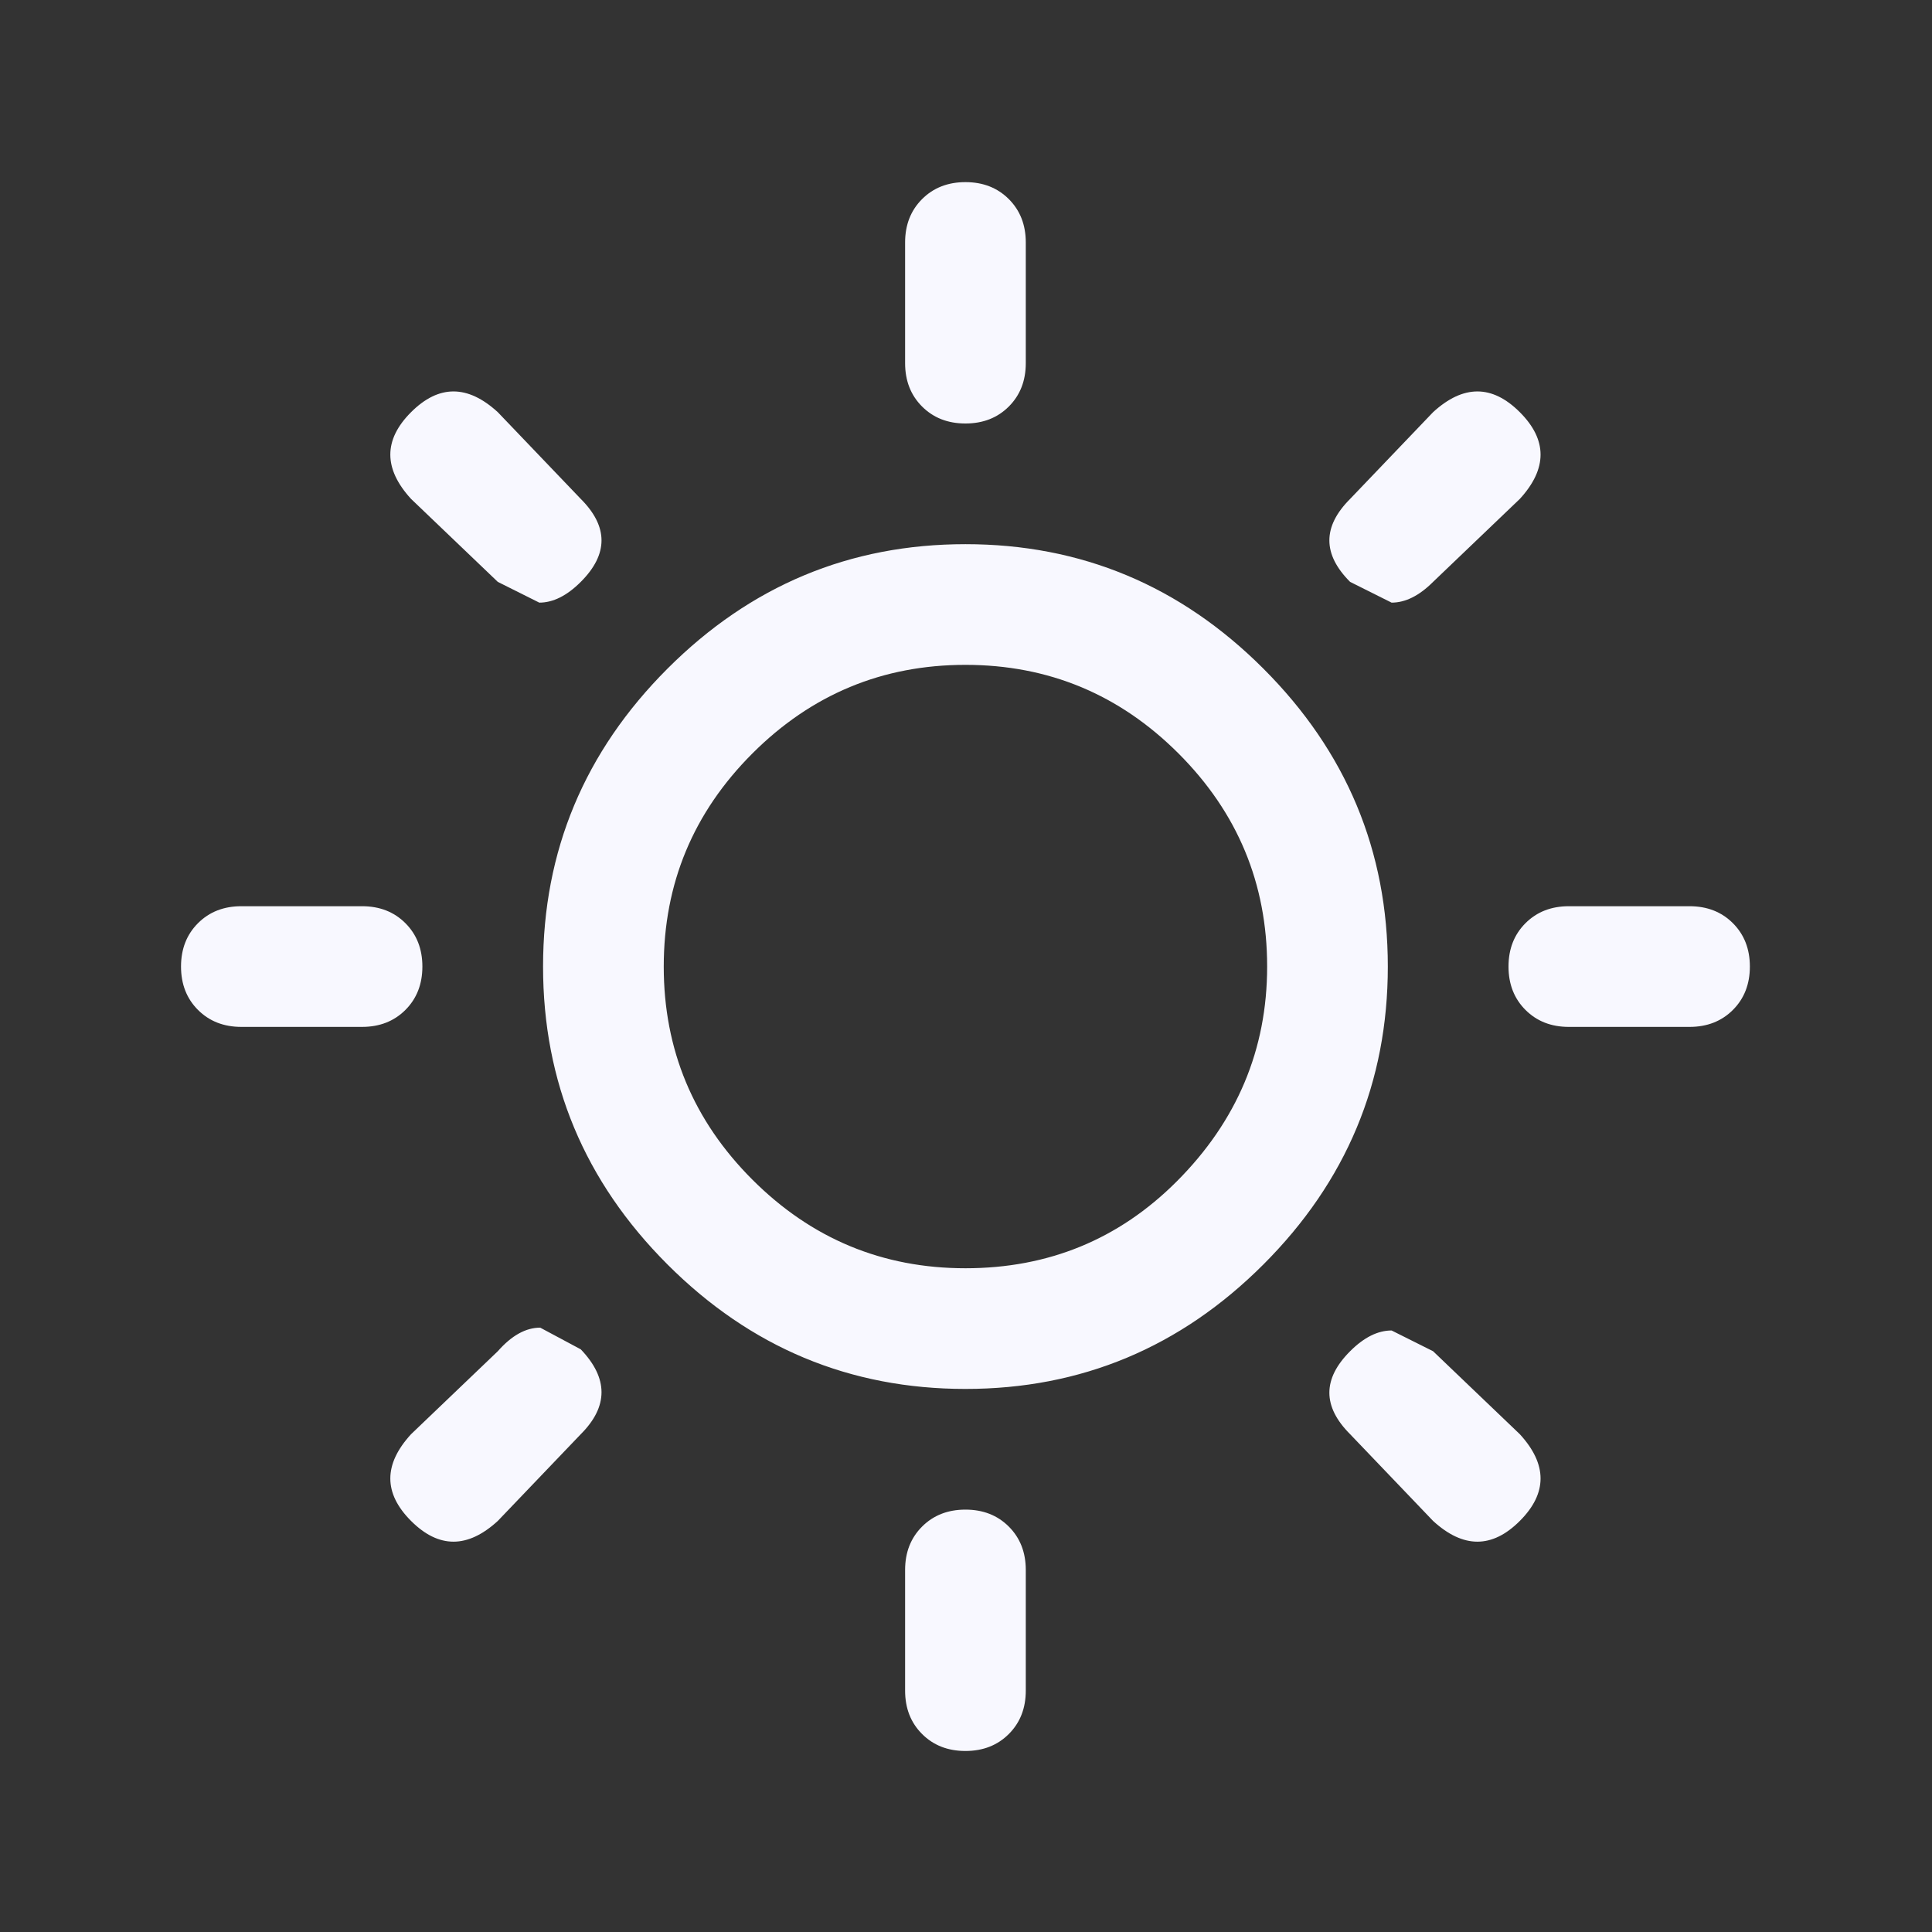 <?xml version="1.0" encoding="UTF-8"?>
<svg xmlns="http://www.w3.org/2000/svg" height="1000" width="1000"><rect width="100%" height="100%" fill="#333333" stroke="none"/><path d="M93.696 500.288q0 -13.664 8.784 -22.448t22.448 -8.784h62.464q13.664 0 22.448 8.784t8.784 22.448 -8.784 22.448 -22.448 8.784h-62.464q-13.664 0 -22.448 -8.784t-8.784 -22.448zm119.072 286.944q-10.736 -10.736 -10.736 -21.96t10.736 -22.936l44.896 -42.944q10.736 -12.2 21.96 -12.2l20.984 11.224q10.736 11.224 10.736 22.204t-10.736 21.716l-42.944 44.896q-11.712 10.736 -22.936 10.736t-21.96 -10.736zm0 -528.992q-10.736 -11.712 -10.736 -22.936t10.736 -21.96 21.96 -10.736 22.936 10.736l42.944 44.896q10.736 10.736 10.736 21.472t-10.736 21.472 -21.472 10.736l-21.472 -10.736zm68.32 242.048q0 -89.792 64.416 -154.208t154.208 -64.416 154.208 64.416 64.416 154.208 -64.416 154.208 -154.208 64.416 -154.208 -64.416 -64.416 -154.208zm62.464 0q0 64.416 45.872 110.288t110.288 45.872 109.312 -44.896q46.848 -46.848 46.848 -111.264t-45.872 -110.288 -110.288 -45.872 -110.288 45.872 -45.872 110.288zm124.928 374.784v-62.464q0 -13.664 8.784 -22.448t22.448 -8.784 22.448 8.784 8.784 22.448v62.464q0 13.664 -8.784 22.448t-22.448 8.784 -22.448 -8.784 -8.784 -22.448zm0 -687.104v-62.464q0 -13.664 8.784 -22.448t22.448 -8.784 22.448 8.784 8.784 22.448v62.464q0 13.664 -8.784 22.448t-22.448 8.784 -22.448 -8.784 -8.784 -22.448zm230.336 554.368q-10.736 -10.736 -10.736 -21.472t10.736 -21.472 21.472 -10.736l21.472 10.736 44.896 42.944q10.736 11.712 10.736 22.936t-10.736 21.96 -21.96 10.736 -22.936 -10.736zm0 -441.152q-10.736 -10.736 -10.736 -21.472t10.736 -21.472l42.944 -44.896q11.712 -10.736 22.936 -10.736t21.96 10.736 10.736 21.96 -10.736 22.936l-44.896 42.944q-10.736 10.736 -21.472 10.736zm81.984 199.104q0 -13.664 8.784 -22.448t22.448 -8.784h62.464q13.664 0 22.448 8.784t8.784 22.448 -8.784 22.448 -22.448 8.784h-62.464q-13.664 0 -22.448 -8.784t-8.784 -22.448z" fill="#F8F8FF"/></svg>
